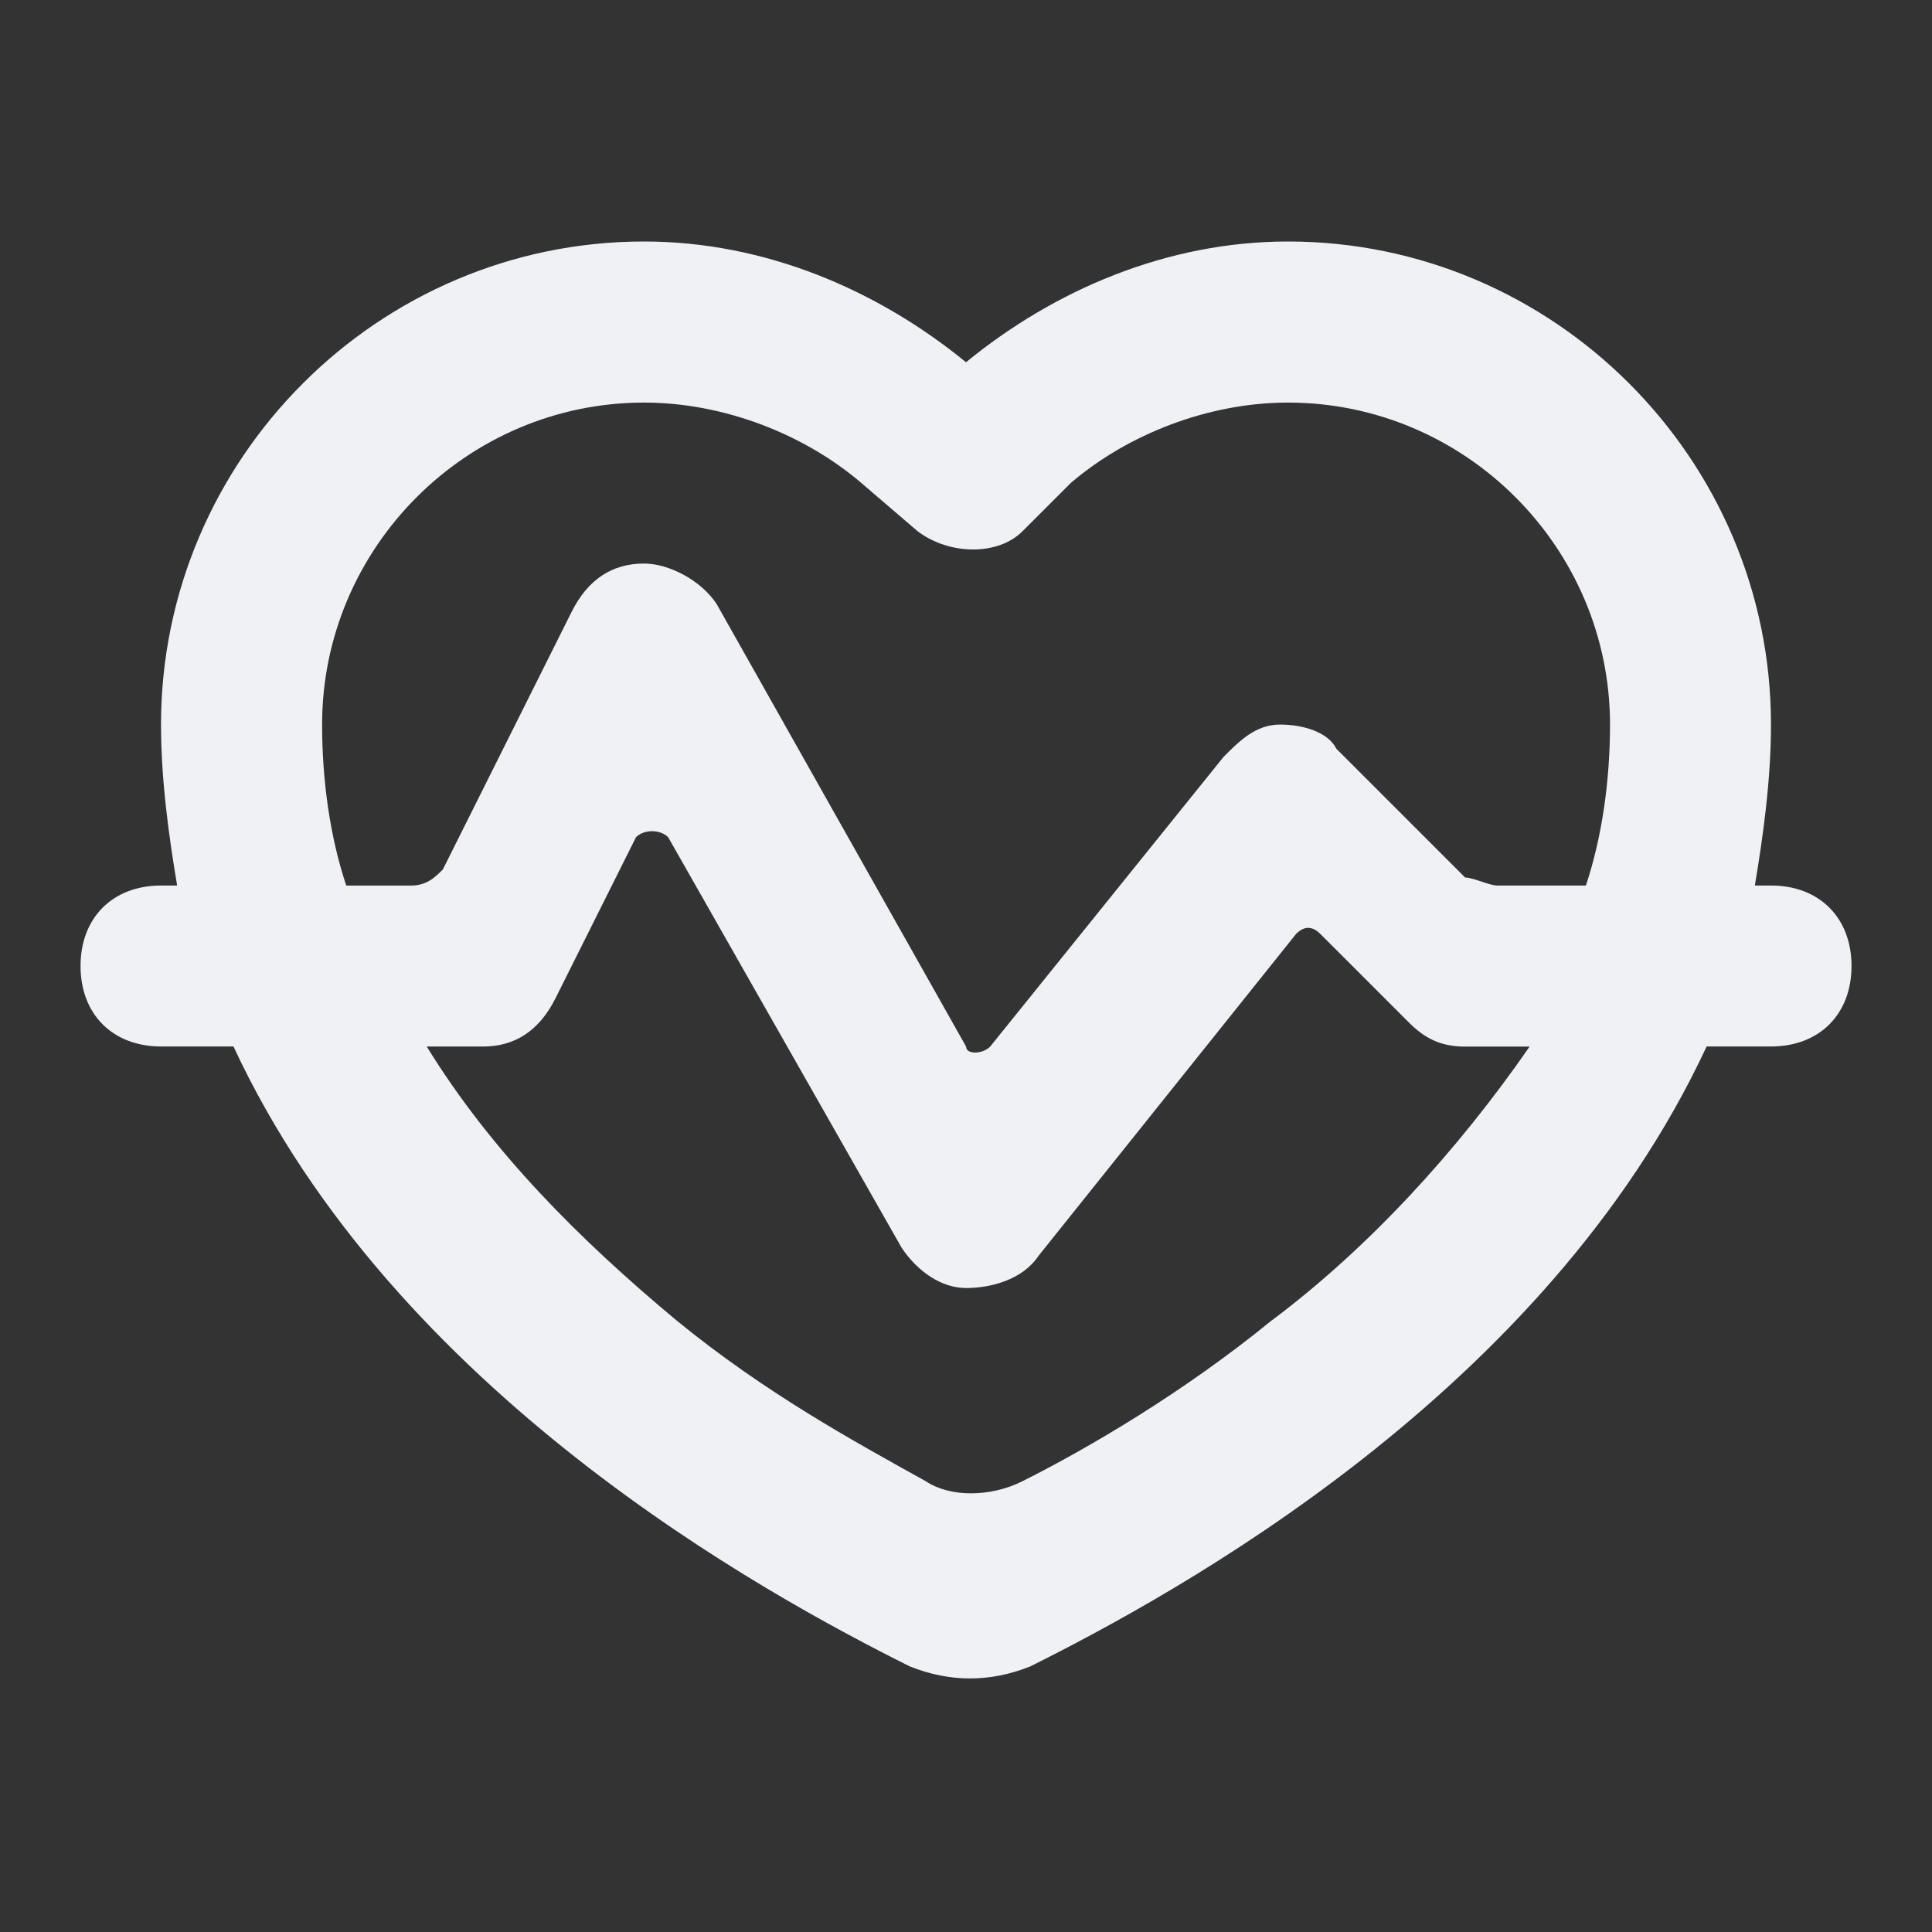 <!-- Generated by IcoMoon.io -->
<svg version="1.1" xmlns="http://www.w3.org/2000/svg" width="32" height="32" viewBox="0 0 32 32">
<rect x="0" y="0" width="32" height="32" fill="#333333" stroke="none"/>
<title>heart-rate</title>
<path fill="#f0f1f5" d="M29.333 14.667h-0.267c0.133-0.8 0.267-1.733 0.267-2.667 0-4.4-3.6-8-8-8-2 0-3.867 0.8-5.333 2-1.467-1.2-3.333-2-5.333-2-4.4 0-8 3.6-8 8 0 0.933 0.133 1.867 0.267 2.667h-0.267c-0.8 0-1.333 0.533-1.333 1.333s0.533 1.333 1.333 1.333h1.2c2.667 5.733 8.8 9.067 11.2 10.267 0.667 0.267 1.333 0.267 2 0 2.4-1.2 8.533-4.533 11.2-10.267h1.067c0.8 0 1.333-0.533 1.333-1.333s-0.533-1.333-1.333-1.333zM21.067 21.867c-1.467 1.2-3.067 2.133-4.133 2.667-0.533 0.267-1.2 0.267-1.6 0-1.2-0.667-2.667-1.467-4.133-2.667-1.6-1.333-3.067-2.8-4.133-4.533h0.933c0.533 0 0.933-0.267 1.2-0.8l1.333-2.667c0.133-0.133 0.4-0.133 0.533 0l3.867 6.8c0.267 0.4 0.667 0.667 1.067 0.667s0.933-0.133 1.2-0.533l4.267-5.333c0.133-0.133 0.267-0.133 0.4 0l1.467 1.467c0.267 0.267 0.533 0.4 0.933 0.4h1.067c-1.2 1.733-2.667 3.333-4.267 4.533zM26.267 14.667h-1.467c-0.133 0-0.4-0.133-0.533-0.133l-2.133-2.133c-0.133-0.267-0.533-0.4-0.933-0.4s-0.667 0.267-0.933 0.533l-3.867 4.8c-0.133 0.133-0.4 0.133-0.4 0l-4.133-7.333c-0.267-0.4-0.8-0.667-1.2-0.667-0.533 0-0.933 0.267-1.2 0.8l-2.133 4.267c-0.133 0.133-0.267 0.267-0.533 0.267h-1.067c-0.267-0.8-0.4-1.733-0.4-2.667 0-2.933 2.4-5.333 5.333-5.333 1.333 0 2.667 0.533 3.6 1.333l0.933 0.8c0.533 0.4 1.333 0.4 1.733 0l0.8-0.8c0.933-0.8 2.267-1.333 3.6-1.333 2.933 0 5.333 2.4 5.333 5.333 0 0.933-0.133 1.867-0.4 2.667z"></path>
</svg>
